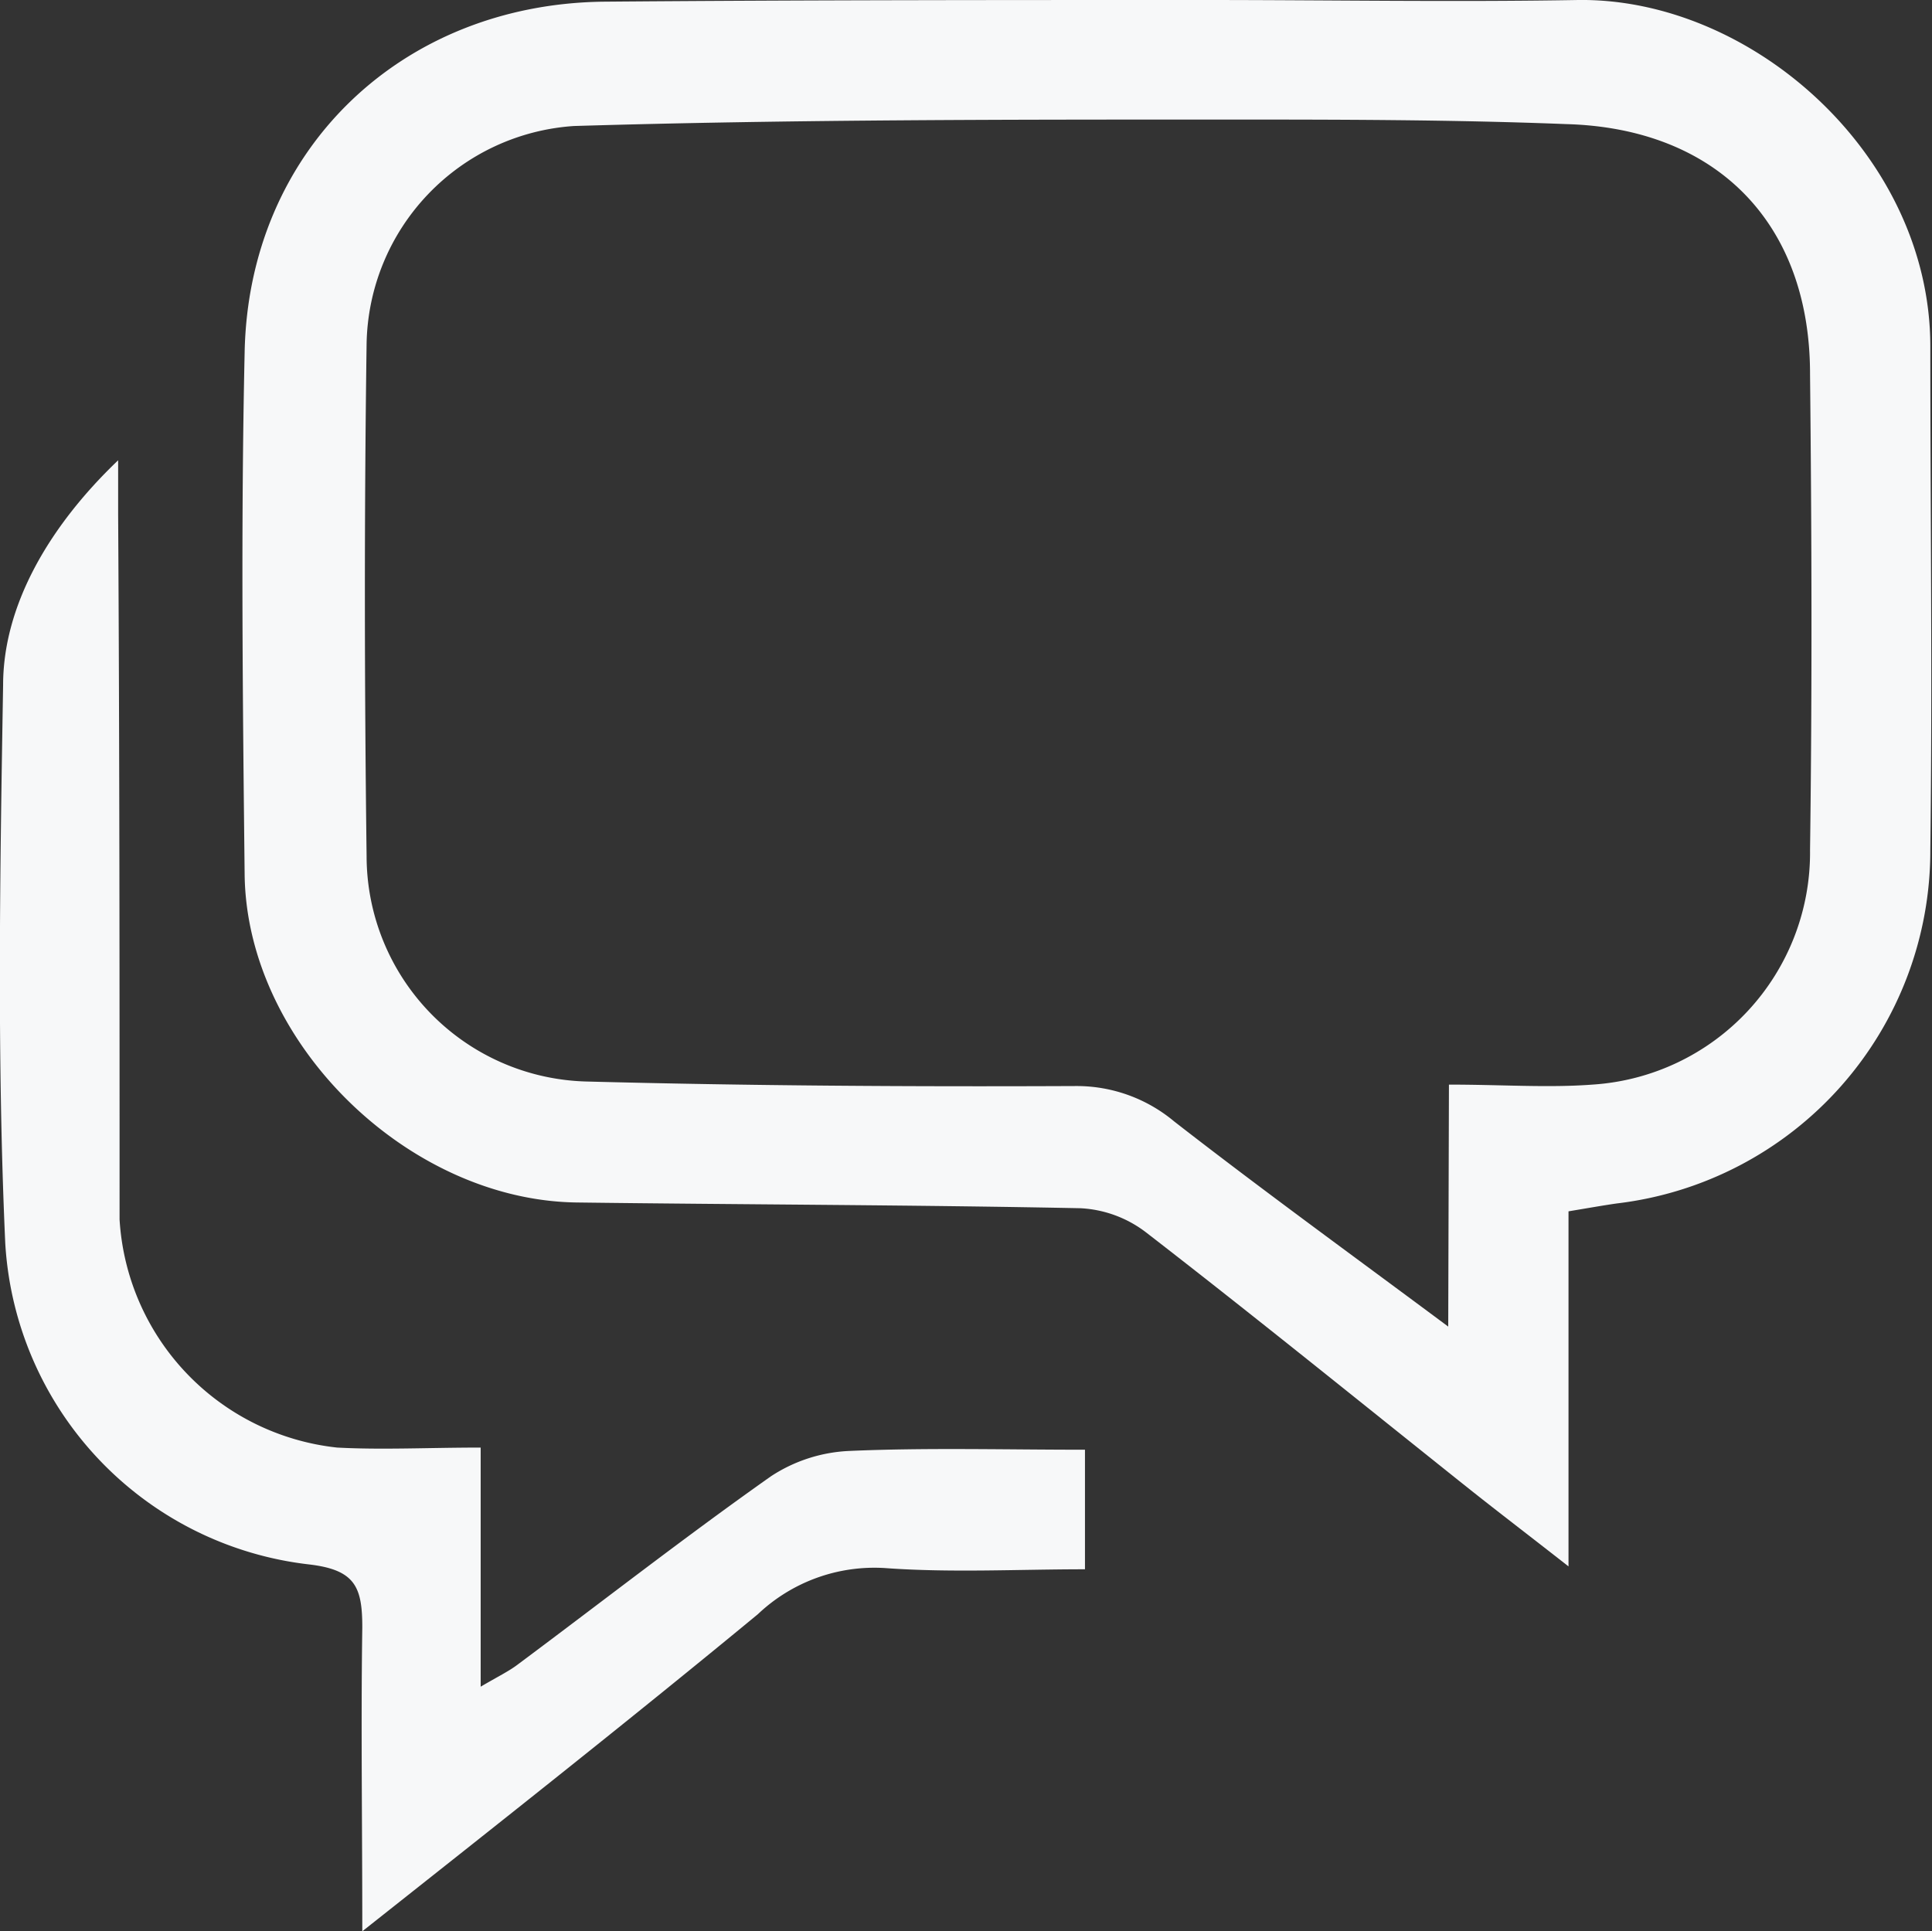 <svg viewBox="0 0 80.79 80.77" xmlns="http://www.w3.org/2000/svg"><rect x="0" y="0" width="80.79" height="80.77" fill="#333333" stroke="none"/><g fill="#f7f8f9"><path d="m65.59 50.66v14.85c-1.62-1.27-2.92-2.26-4.19-3.27-4.49-3.58-8.95-7.2-13.49-10.71a4.91 4.91 0 0 0 -2.73-1c-7-.14-14-.15-21.06-.24s-13.81-6.68-13.89-13.72c-.08-7.28-.16-14.56 0-21.83.16-8.42 6.51-14.57 15.02-14.67 8.36-.07 16.75-.07 25.08-.07 5.24 0 10.47.09 15.67 0 7.25-.09 14.7 6.48 14.72 14.46 0 7 .09 14 0 21.06a14.86 14.86 0 0 1 -13.11 14.81c-.56.08-1.12.18-2.02.33zm-5-5.3c2.22 0 4.14.14 6 0a9.72 9.72 0 0 0 9.1-9.81c.09-6.63.07-13.27 0-19.91 0-6.31-3.91-10.28-10.2-10.45-4.83-.19-9.69-.19-14.49-.19-9 0-18 0-27 .27a9.29 9.29 0 0 0 -8.67 9.1c-.1 7.15-.09 14.29 0 21.44a9.44 9.44 0 0 0 9.17 9.42c6.82.18 13.65.22 20.48.19a6.36 6.36 0 0 1 4.12 1.48c3.65 2.84 7.4 5.56 11.46 8.58z"/><path d="m15.15 80.77c0-4.57-.06-8.64 0-12.71 0-1.68-.29-2.4-2.2-2.63a14.37 14.37 0 0 1 -12.73-13.43c-.35-7.76-.22-15.56-.09-23.35 0-3.31 1.9-6.62 4.81-9.4v2.23c.06 9.83.06 19.66.06 29.52a10.21 10.21 0 0 0 9.1 9.54c1.9.1 3.82 0 6 0v10c.73-.43 1.17-.64 1.54-.92 3.53-2.63 7-5.34 10.6-7.88a6.48 6.48 0 0 1 3.29-1.06c3.24-.14 6.48-.05 9.84-.05v5c-2.8 0-5.59.15-8.35-.05a7.08 7.08 0 0 0 -5.33 1.93c-5.32 4.39-10.69 8.63-16.54 13.26z"/></g></svg>